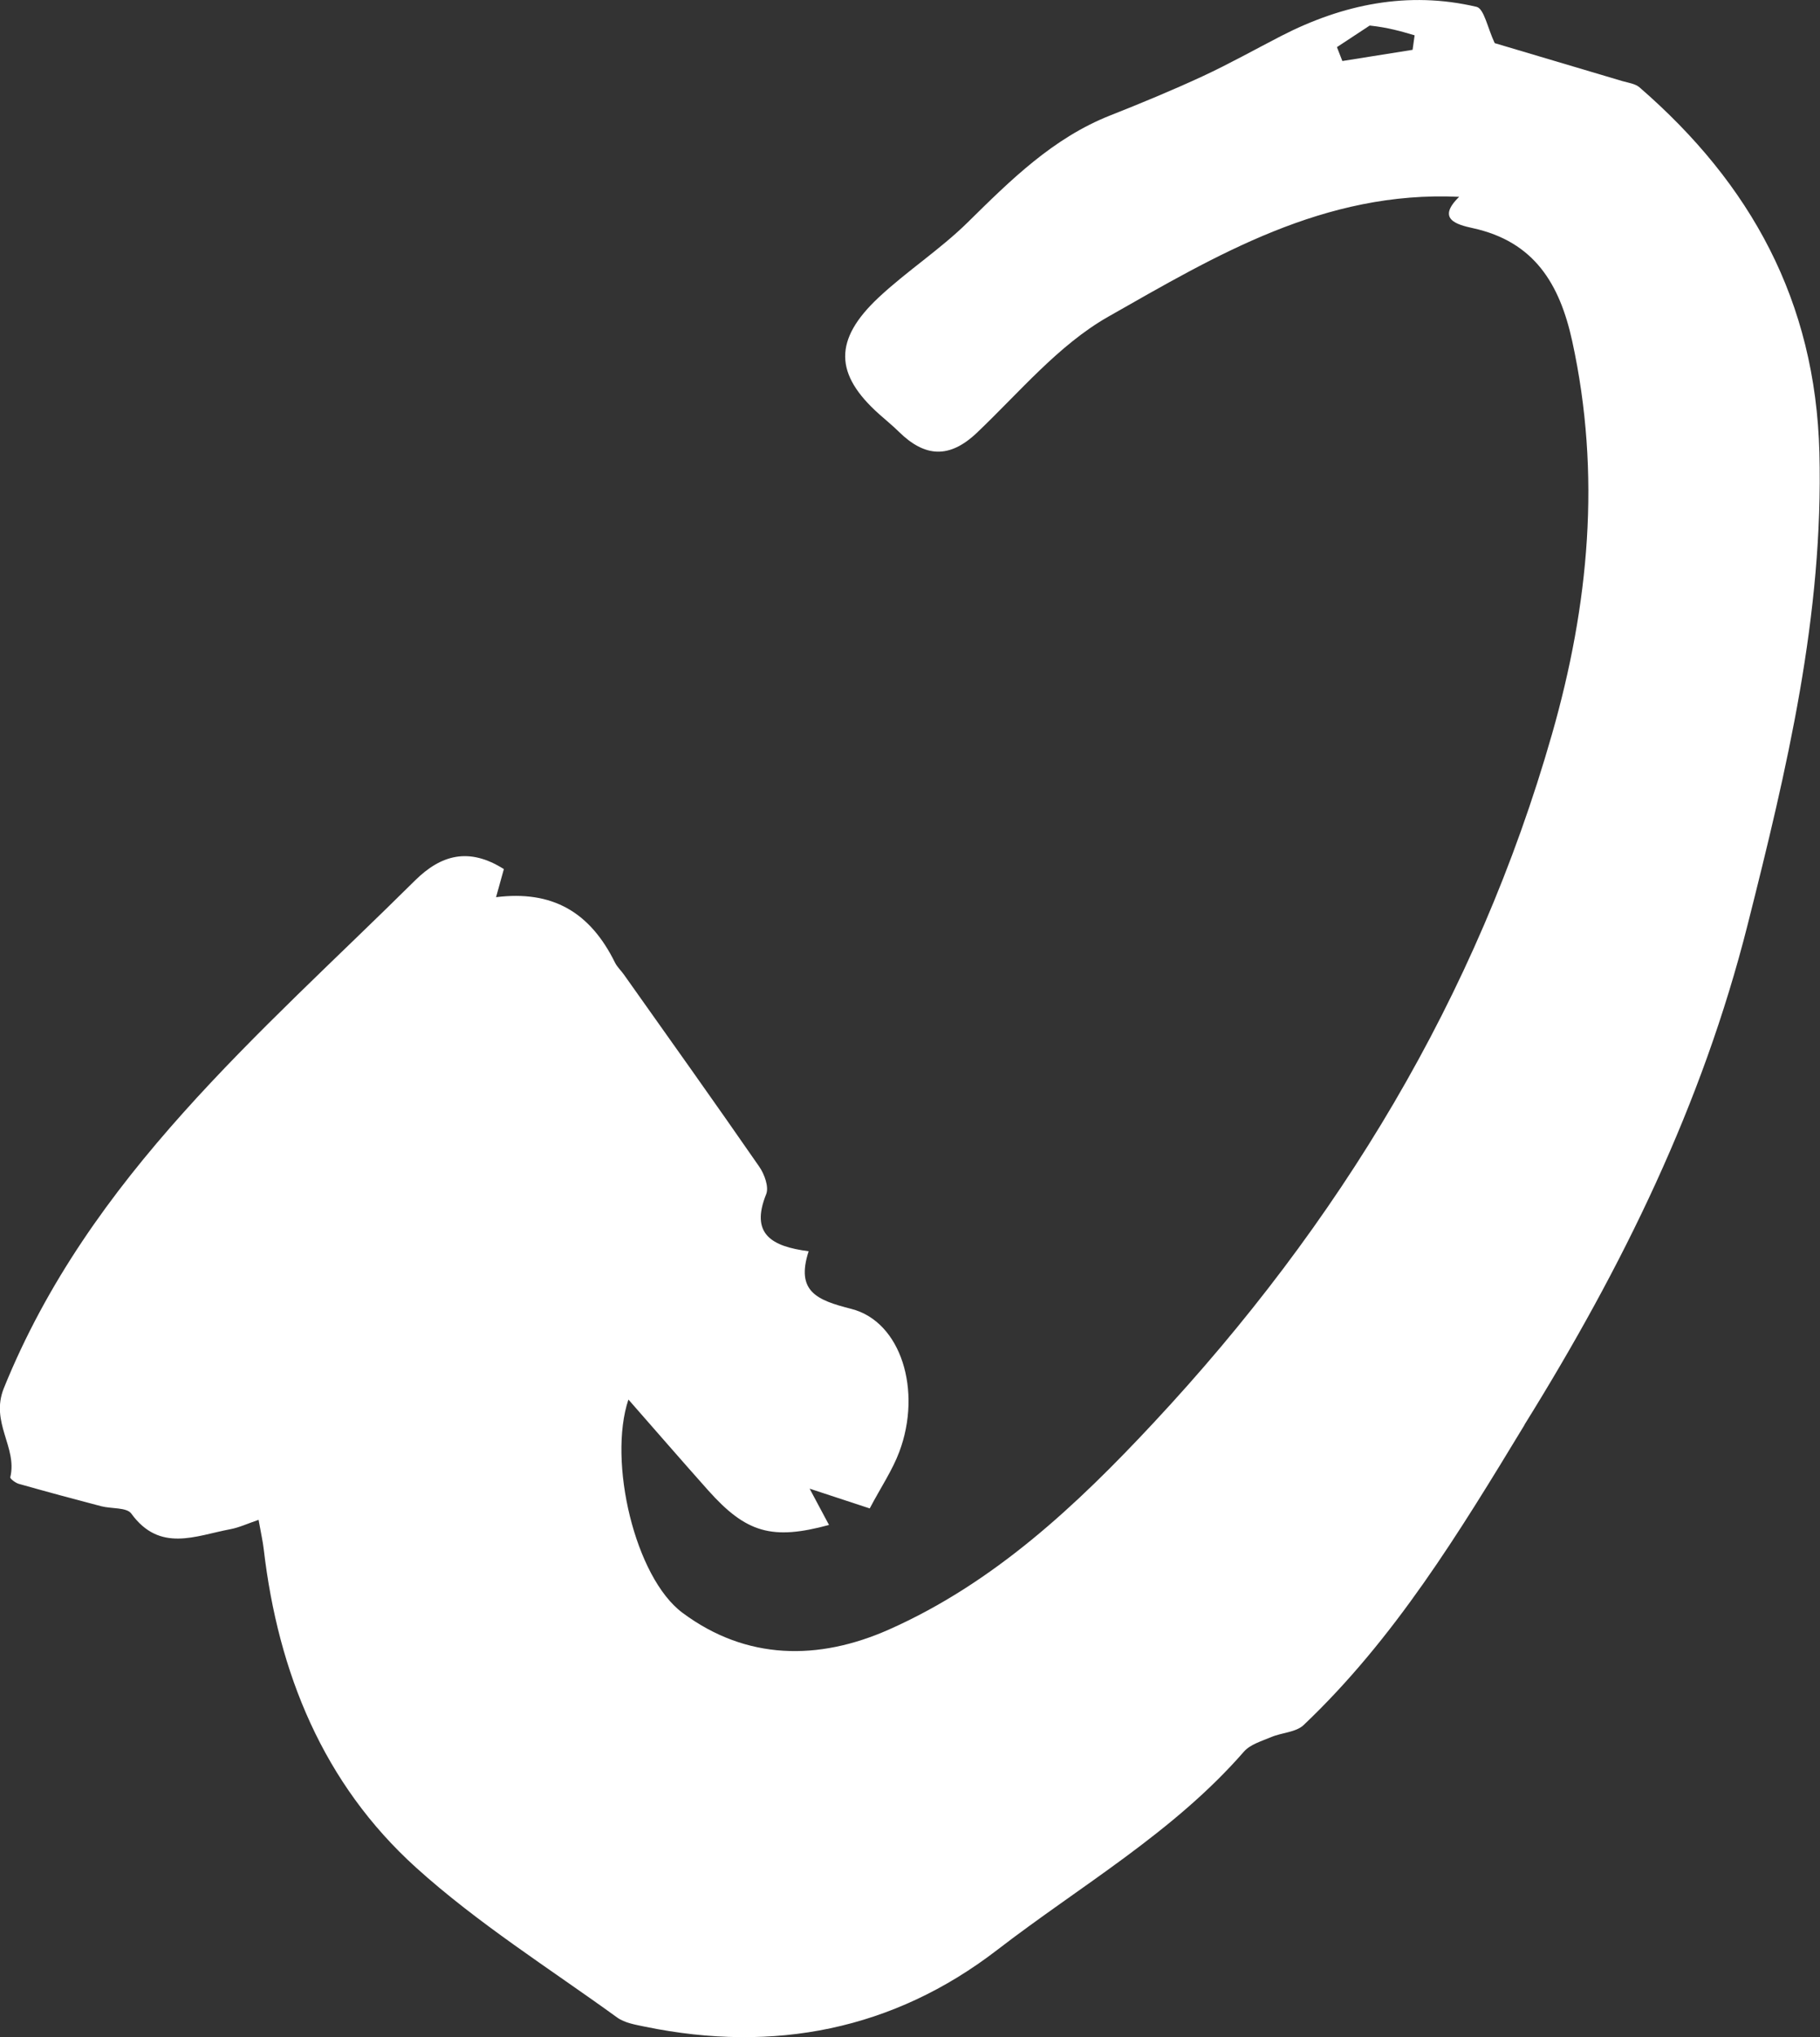 <?xml version="1.0" encoding="UTF-8"?>
<svg id="Layer_2" data-name="Layer 2" xmlns="http://www.w3.org/2000/svg" viewBox="0 0 242.26 271.06">
  <rect x="0" y="0" width="242.26" height="271.06" fill="#333333" stroke="none"/>
  <defs>
    <style>
      .cls-1 {
        fill: #fff;
        stroke-width: 0px;
      }
    </style>
  </defs>
  <g id="Layer_1-2" data-name="Layer 1">
    <path class="cls-1" d="M202.95,189.56c-8.74,14.41-17.33,28.5-29.42,39.97-1.02.97-2.89,1-4.31,1.6-1.27.54-2.8.97-3.65,1.95-9.37,10.75-21.73,17.82-32.84,26.38-13.82,10.64-29.71,13.73-46.82,10.22-1.3-.27-2.75-.5-3.77-1.24-9.02-6.53-18.55-12.52-26.77-19.95-12.33-11.15-18.34-25.89-20.26-42.32-.13-1.13-.39-2.24-.69-3.94-1.45.49-2.59,1.03-3.78,1.25-4.59.86-9.37,3.14-13.16-2.08-.61-.85-2.64-.63-4-.98-3.67-.96-7.33-1.95-10.98-2.98-.44-.13-1.18-.68-1.13-.88.97-4.01-2.71-7.27-.85-11.87,11.39-28.14,34.01-47.01,54.7-67.51,3.49-3.46,7.21-4.47,11.85-1.54-.3,1.09-.66,2.37-1.04,3.74,7.44-.93,12.49,1.92,15.84,8.72.29.58.8,1.04,1.18,1.58,6.03,8.51,12.09,17,18.03,25.58.68.99,1.29,2.68.91,3.63-2.16,5.33.75,6.97,5.65,7.6-1.74,5.37,1.11,6.51,5.68,7.67,6.64,1.69,9.43,10.9,6.39,19.01-.92,2.46-2.44,4.7-3.94,7.54-2.51-.83-4.89-1.61-8-2.63,1.1,2.07,1.84,3.44,2.58,4.83-7.56,2.05-11.01,1.08-16.08-4.6-3.52-3.95-6.99-7.95-10.62-12.09-2.75,8.23.86,23.66,7.2,28.38,8.49,6.32,18.08,6.39,27.47,2.23,13.98-6.2,25.01-16.55,35.23-27.51,24.66-26.42,43.03-56.63,53.03-91.61,4.93-17.22,6.57-34.58,2.7-52.31-1.67-7.64-5.06-13.25-13.22-15.04-2.2-.48-4.86-1.22-1.83-4.17-18-.84-32.41,7.83-46.71,15.95-6.62,3.76-11.83,10.07-17.48,15.44-3.68,3.5-6.95,3.25-10.38-.12-.83-.82-1.74-1.55-2.61-2.33-5.98-5.32-6.12-9.91-.08-15.56,3.77-3.52,8.17-6.37,11.84-9.98,5.71-5.62,11.33-11.21,18.97-14.23,4.15-1.64,8.28-3.35,12.32-5.22,3.53-1.64,6.94-3.55,10.41-5.34,8.24-4.24,16.91-6.03,26.03-3.89,1.01.24,1.47,2.82,2.42,4.83,5.07,1.5,11.03,3.27,16.99,5.05.78.23,1.72.34,2.29.84,14.8,12.82,23.42,28.43,23.94,48.59.56,21.63-4.32,42.1-9.56,62.85-6.05,23.94-16.63,45.49-29.7,66.51M182.32,3.4c-1.45.96-2.91,1.91-4.36,2.87.24.62.48,1.24.72,1.85,3.12-.5,6.23-.99,9.35-1.49.09-.64.18-1.29.27-1.93-1.76-.52-3.52-1.04-5.97-1.3Z"/>
  </g>
</svg>